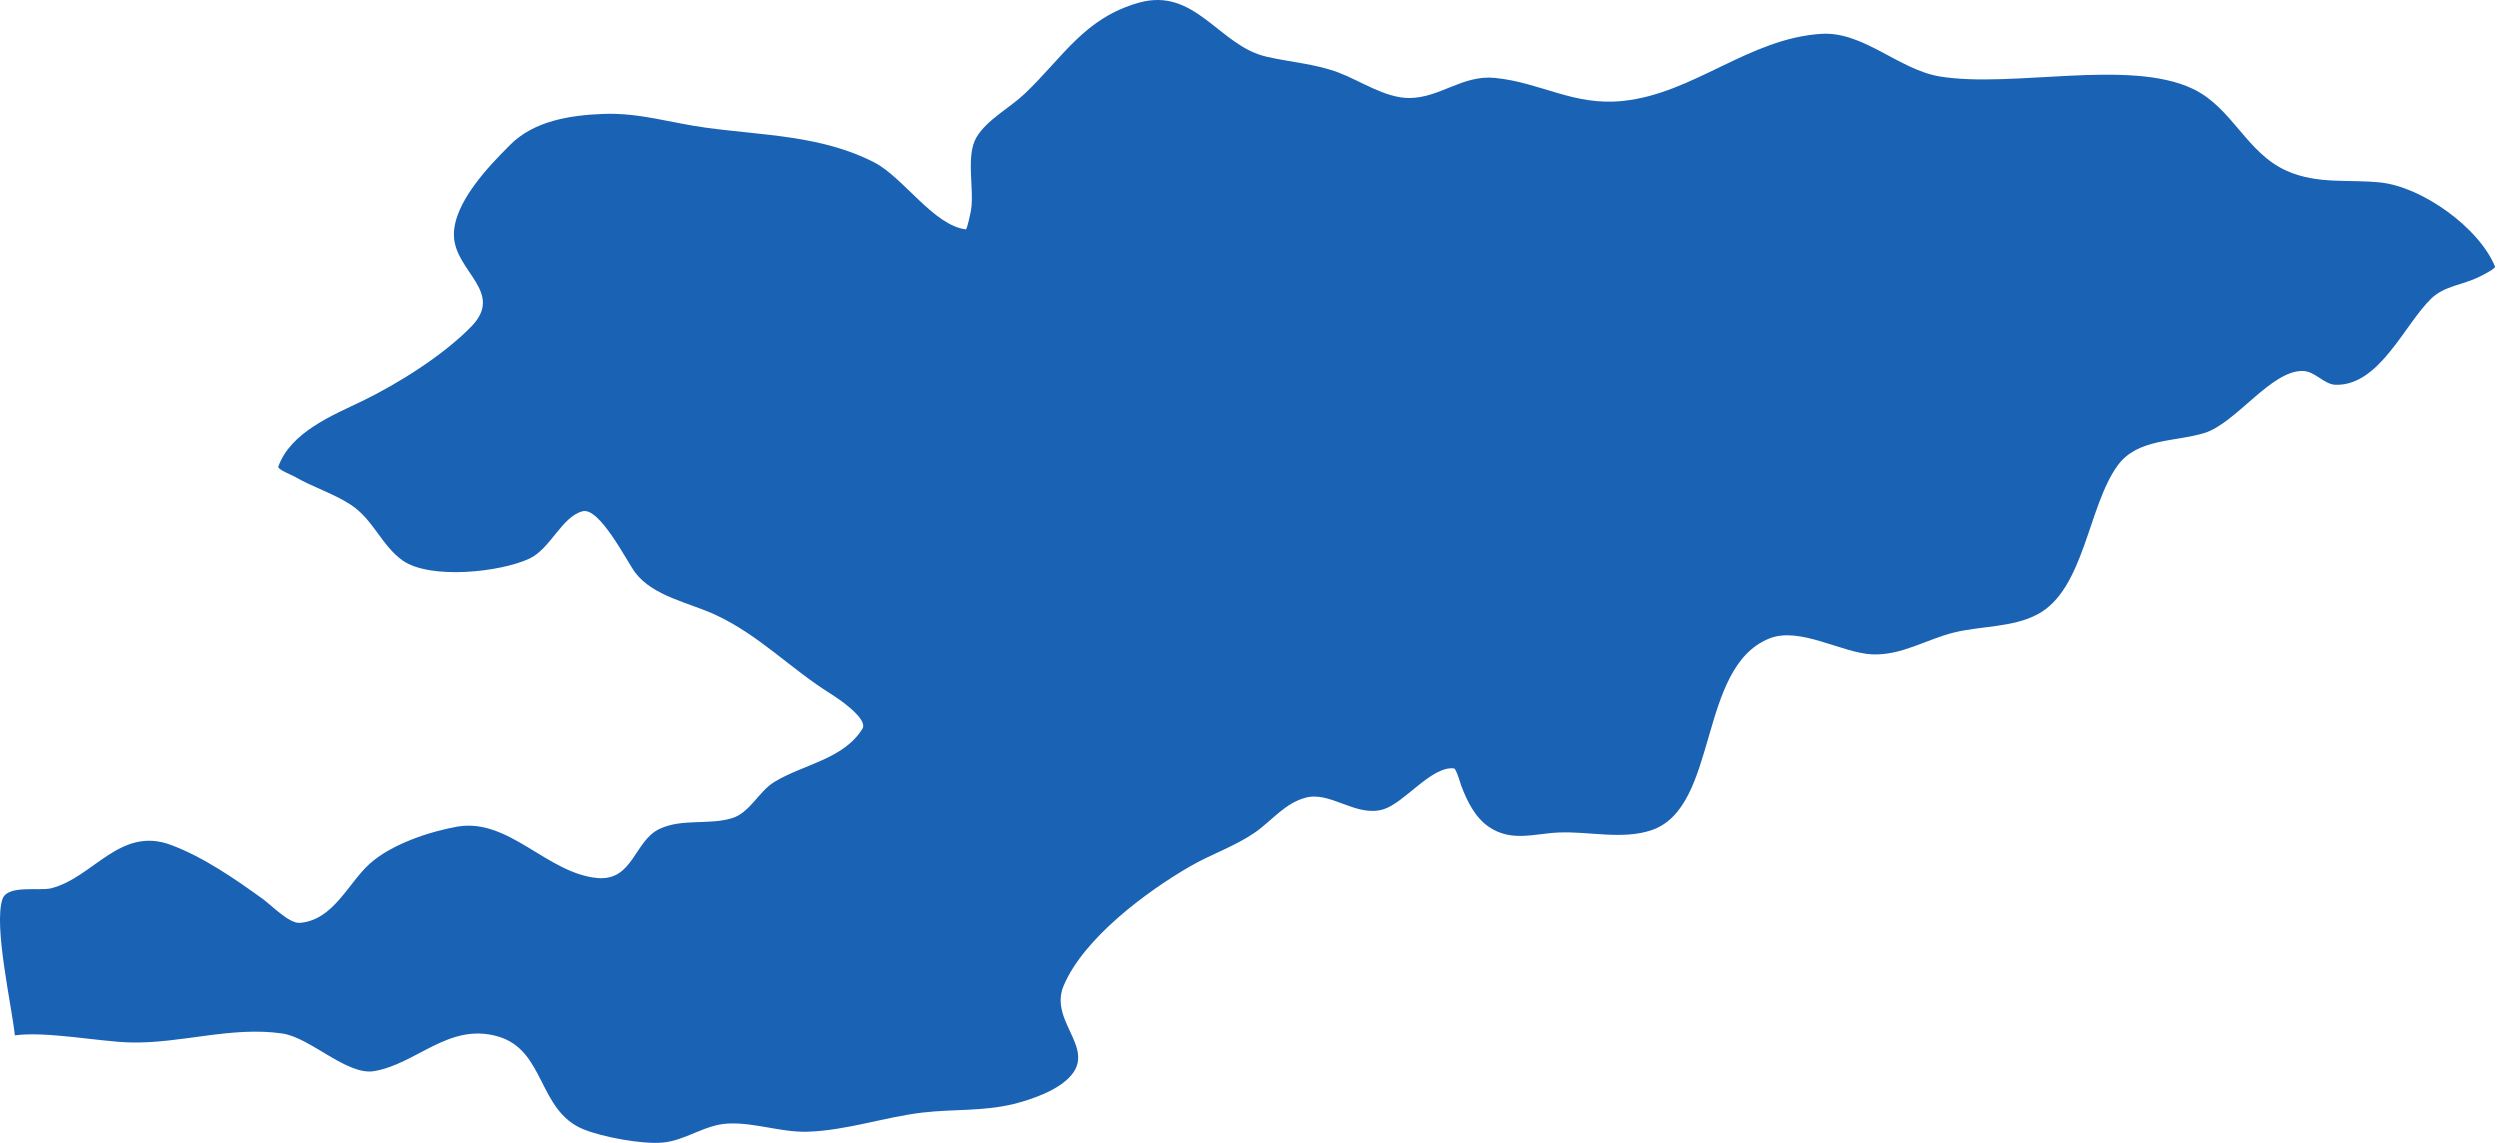 <svg width="35" height="16" viewBox="0 0 35 16" fill="none" xmlns="http://www.w3.org/2000/svg">
<path fill-rule="evenodd" clip-rule="evenodd" d="M0.208 14.495C0.166 14.089 -0.093 12.953 0.035 12.586C0.106 12.382 0.549 12.479 0.72 12.435C1.311 12.282 1.681 11.561 2.396 11.83C2.854 12.002 3.282 12.3 3.677 12.584C3.803 12.675 4.047 12.931 4.197 12.92C4.667 12.882 4.869 12.372 5.172 12.096C5.471 11.823 6.007 11.643 6.401 11.573C7.121 11.447 7.657 12.224 8.359 12.292C8.864 12.34 8.878 11.772 9.233 11.605C9.553 11.454 9.928 11.555 10.252 11.453C10.499 11.376 10.624 11.08 10.839 10.948C11.246 10.7 11.808 10.631 12.074 10.203C12.161 10.062 11.721 9.77 11.639 9.719C11.064 9.361 10.64 8.9 10.024 8.611C9.659 8.439 9.146 8.352 8.892 8.015C8.775 7.858 8.393 7.094 8.155 7.158C7.866 7.234 7.706 7.681 7.415 7.819C7.008 8.011 6.024 8.118 5.637 7.847C5.341 7.637 5.223 7.267 4.907 7.064C4.664 6.906 4.375 6.819 4.123 6.672C4.087 6.651 3.884 6.571 3.896 6.534C4.067 6.052 4.651 5.817 5.071 5.615C5.573 5.372 6.207 4.974 6.599 4.571C7.067 4.089 6.372 3.802 6.355 3.304C6.34 2.848 6.841 2.328 7.143 2.027C7.48 1.689 7.989 1.613 8.443 1.595C8.952 1.575 9.389 1.721 9.885 1.788C10.673 1.896 11.505 1.894 12.242 2.275C12.648 2.485 13.072 3.157 13.521 3.211C13.541 3.214 13.591 2.961 13.595 2.938C13.641 2.641 13.518 2.178 13.671 1.922C13.816 1.676 14.142 1.507 14.347 1.311C14.883 0.801 15.18 0.252 15.947 0.037C16.733 -0.183 17.068 0.641 17.728 0.793C18.069 0.872 18.41 0.892 18.74 1.016C19.042 1.13 19.39 1.37 19.722 1.372C20.157 1.375 20.473 1.044 20.931 1.091C21.578 1.156 22.03 1.486 22.722 1.413C23.713 1.309 24.481 0.539 25.497 0.474C26.089 0.436 26.583 0.977 27.16 1.071C28.179 1.237 29.812 0.817 30.704 1.246C31.255 1.511 31.448 2.137 32.01 2.39C32.449 2.586 32.874 2.507 33.328 2.555C33.908 2.617 34.706 3.184 34.93 3.732C34.942 3.762 34.728 3.867 34.71 3.875C34.487 3.988 34.222 4.001 34.038 4.179C33.661 4.544 33.312 5.404 32.698 5.387C32.536 5.382 32.414 5.2 32.245 5.194C31.798 5.177 31.305 5.928 30.856 6.064C30.443 6.188 29.925 6.138 29.649 6.514C29.23 7.086 29.183 8.253 28.525 8.601C28.171 8.788 27.734 8.761 27.352 8.856C26.969 8.951 26.62 9.179 26.209 9.161C25.782 9.141 25.199 8.769 24.773 8.938C23.761 9.339 24.068 11.308 23.117 11.624C22.71 11.759 22.242 11.637 21.823 11.655C21.476 11.67 21.162 11.792 20.844 11.576C20.649 11.444 20.536 11.209 20.456 10.996C20.449 10.976 20.387 10.76 20.355 10.757C20.036 10.725 19.665 11.241 19.365 11.331C18.987 11.445 18.627 11.074 18.281 11.167C17.984 11.245 17.803 11.495 17.56 11.661C17.279 11.853 16.954 11.959 16.661 12.129C16.047 12.484 15.171 13.136 14.891 13.8C14.663 14.343 15.473 14.734 14.861 15.177C14.778 15.236 14.684 15.285 14.59 15.324C14.46 15.379 14.327 15.422 14.19 15.456C13.756 15.561 13.348 15.525 12.913 15.576C12.375 15.641 11.849 15.827 11.305 15.844C10.931 15.855 10.56 15.71 10.187 15.73C9.86 15.748 9.598 15.967 9.277 15.996C8.987 16.022 8.434 15.919 8.166 15.809C7.529 15.548 7.636 14.705 6.974 14.511C6.286 14.31 5.832 14.897 5.235 14.996C4.856 15.058 4.347 14.527 3.953 14.469C3.238 14.364 2.523 14.614 1.818 14.594C1.387 14.582 0.642 14.435 0.208 14.495Z" fill="#1A62B4"/>
</svg>
